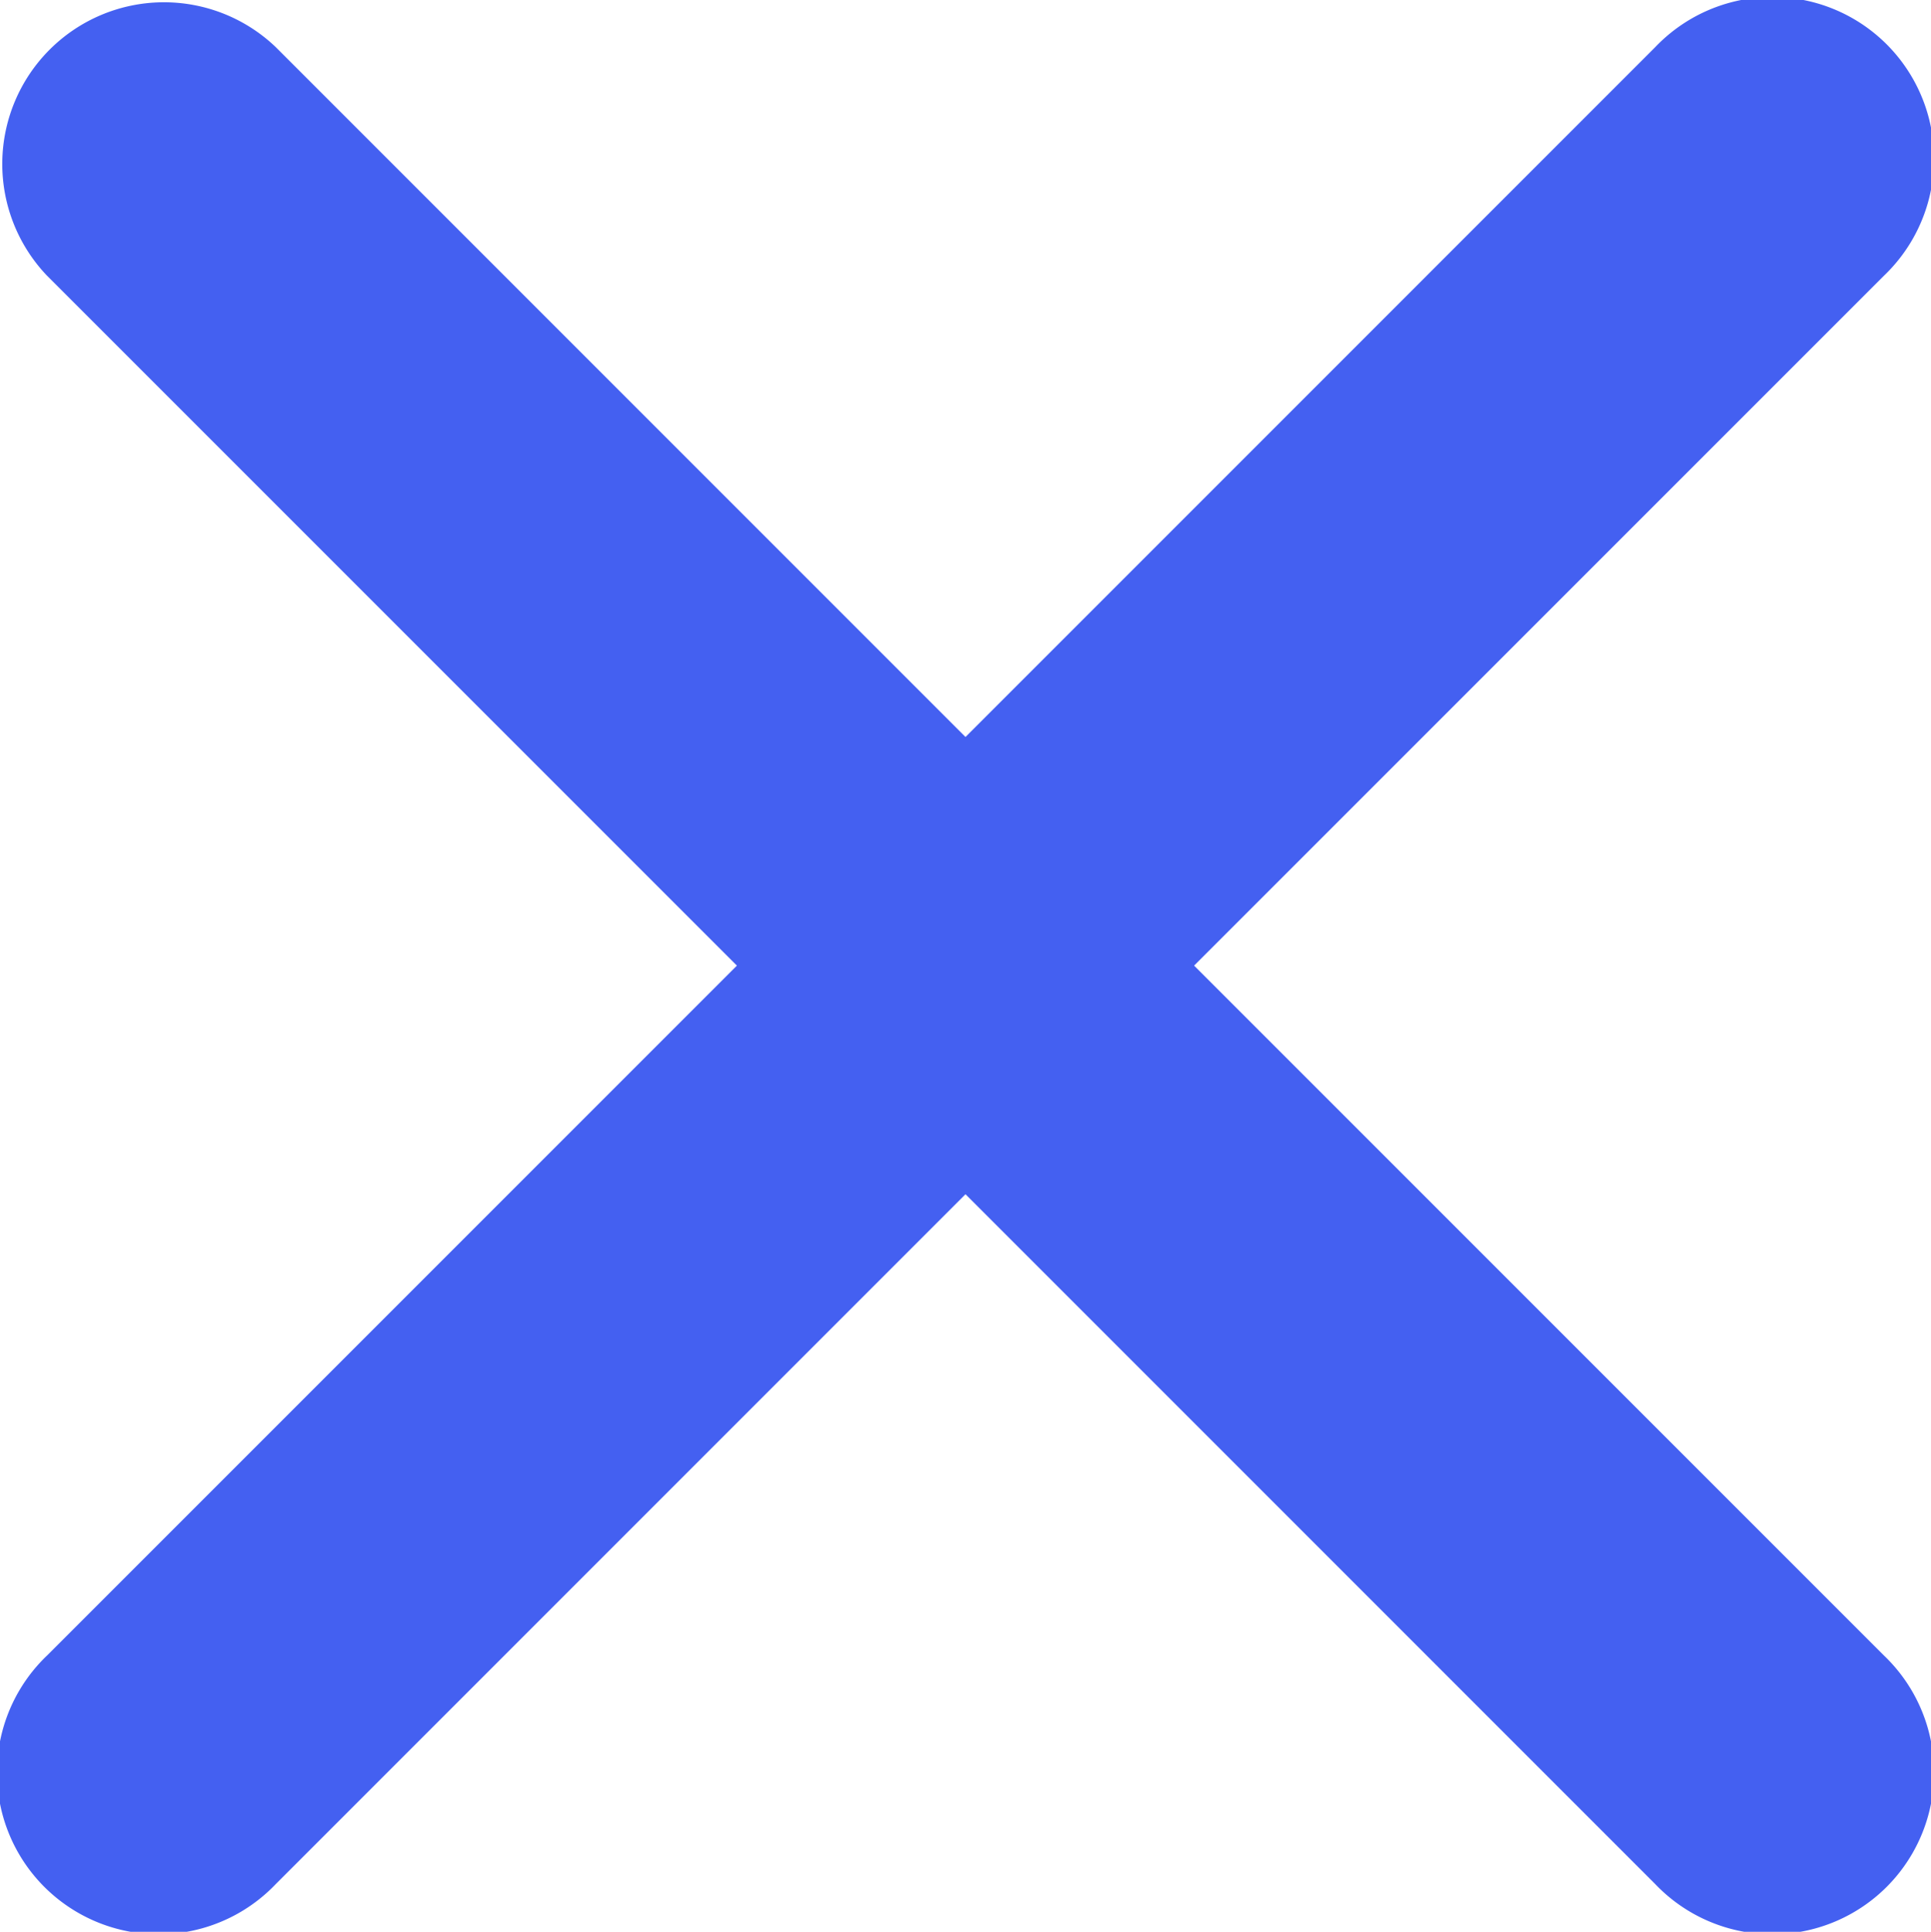 <svg xmlns="http://www.w3.org/2000/svg" width="10.186" height="10.189" viewBox="0 0 10.186 10.189">
  <path id="Icon_ionic-ios-close" data-name="Icon ionic-ios-close" d="M17.587,16.382l3.639-3.639a.853.853,0,0,0-1.206-1.206l-3.639,3.639-3.639-3.639a.853.853,0,1,0-1.206,1.206l3.639,3.639-3.639,3.639a.853.853,0,1,0,1.206,1.206l3.639-3.639,3.639,3.639a.853.853,0,1,0,1.206-1.206Z" transform="translate(-11.289 21.474) rotate(-90)" fill="#4460f1"/>
</svg>
